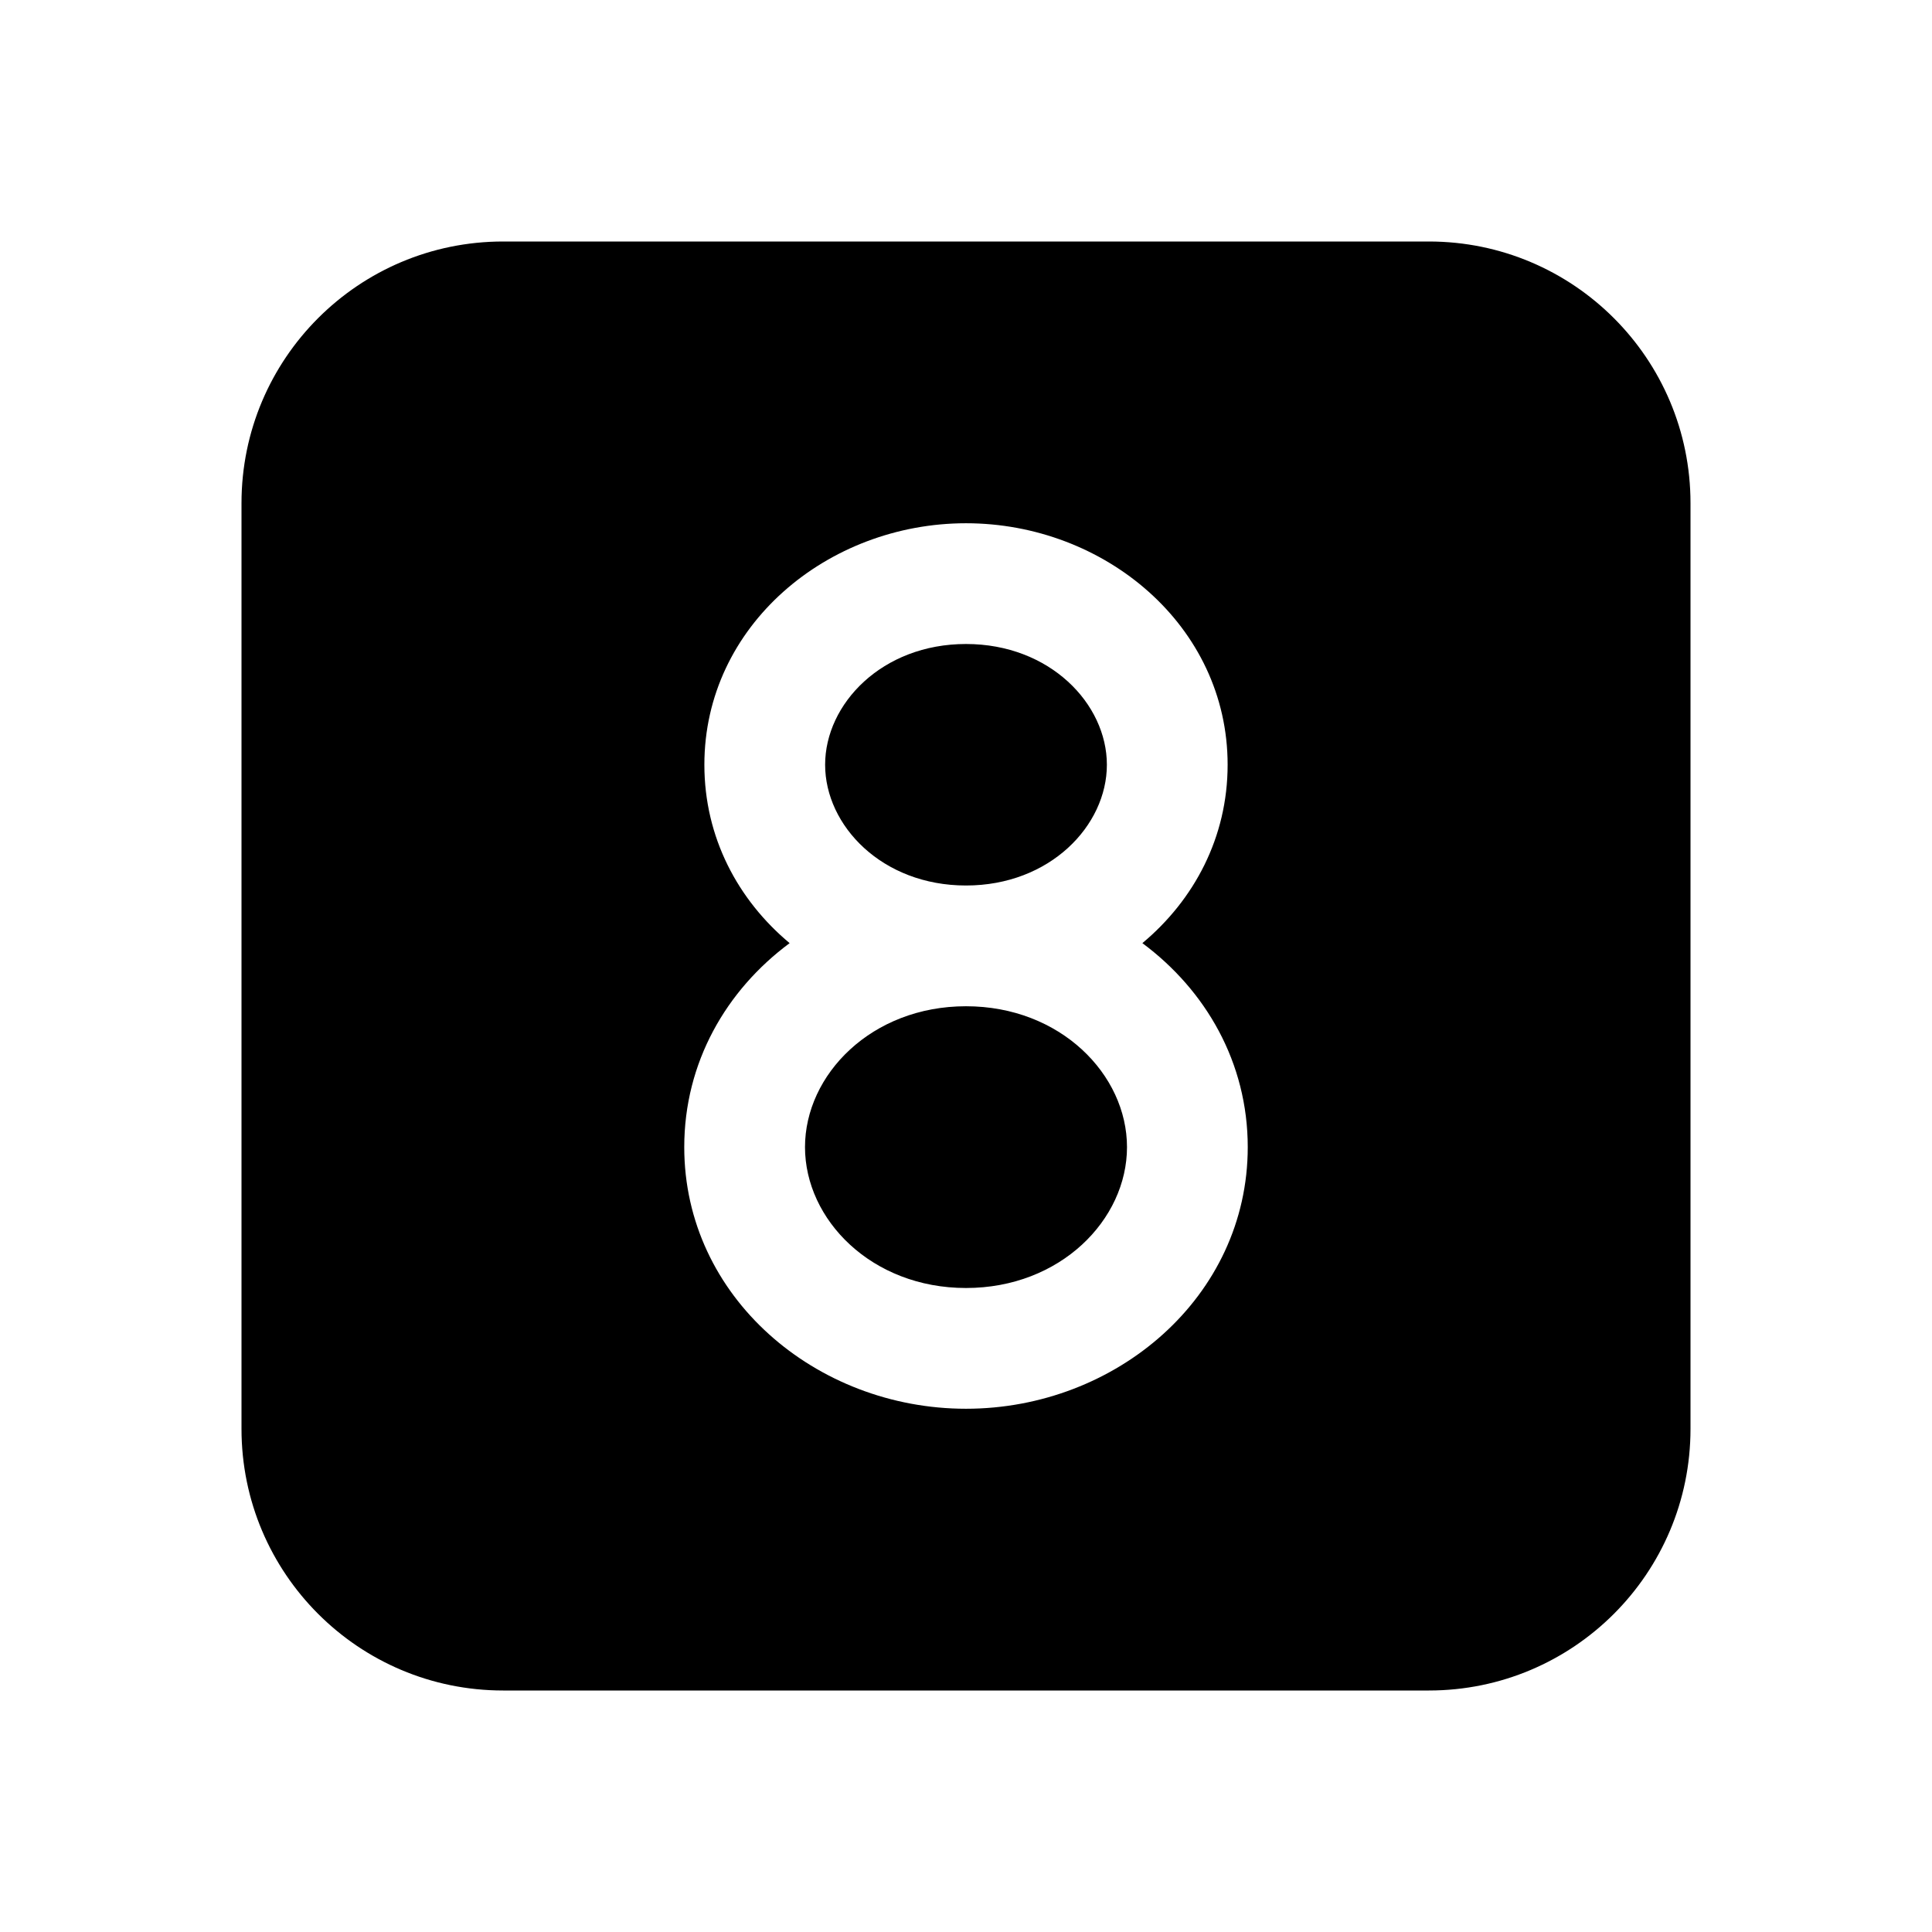 <svg width="24" height="24" viewBox="0 0 24 24" fill="none" xmlns="http://www.w3.org/2000/svg">
<path fill-rule="evenodd" clip-rule="evenodd" d="M6.25 3C4.455 3 3 4.455 3 6.25V17.75C3 19.545 4.455 21 6.25 21H17.75C19.545 21 21 19.545 21 17.75V6.25C21 4.455 19.545 3 17.75 3H6.25ZM15.5 14.25C15.5 13.2 14.979 12.301 14.191 11.716C14.834 11.179 15.25 10.402 15.25 9.5C15.25 7.771 13.719 6.5 12 6.5C10.281 6.5 8.75 7.771 8.75 9.5C8.75 10.402 9.166 11.179 9.809 11.716C9.02 12.301 8.5 13.2 8.5 14.25C8.5 16.111 10.136 17.5 12 17.5C13.864 17.5 15.5 16.111 15.5 14.25ZM12 8C10.957 8 10.25 8.744 10.25 9.5C10.25 10.256 10.957 11 12 11C13.043 11 13.75 10.256 13.75 9.5C13.75 8.744 13.043 8 12 8ZM12 12.5C10.827 12.5 10 13.349 10 14.25C10 15.151 10.827 16 12 16C13.173 16 14 15.151 14 14.25C14 13.349 13.173 12.5 12 12.5Z" fill="currentColor"/>
</svg>
